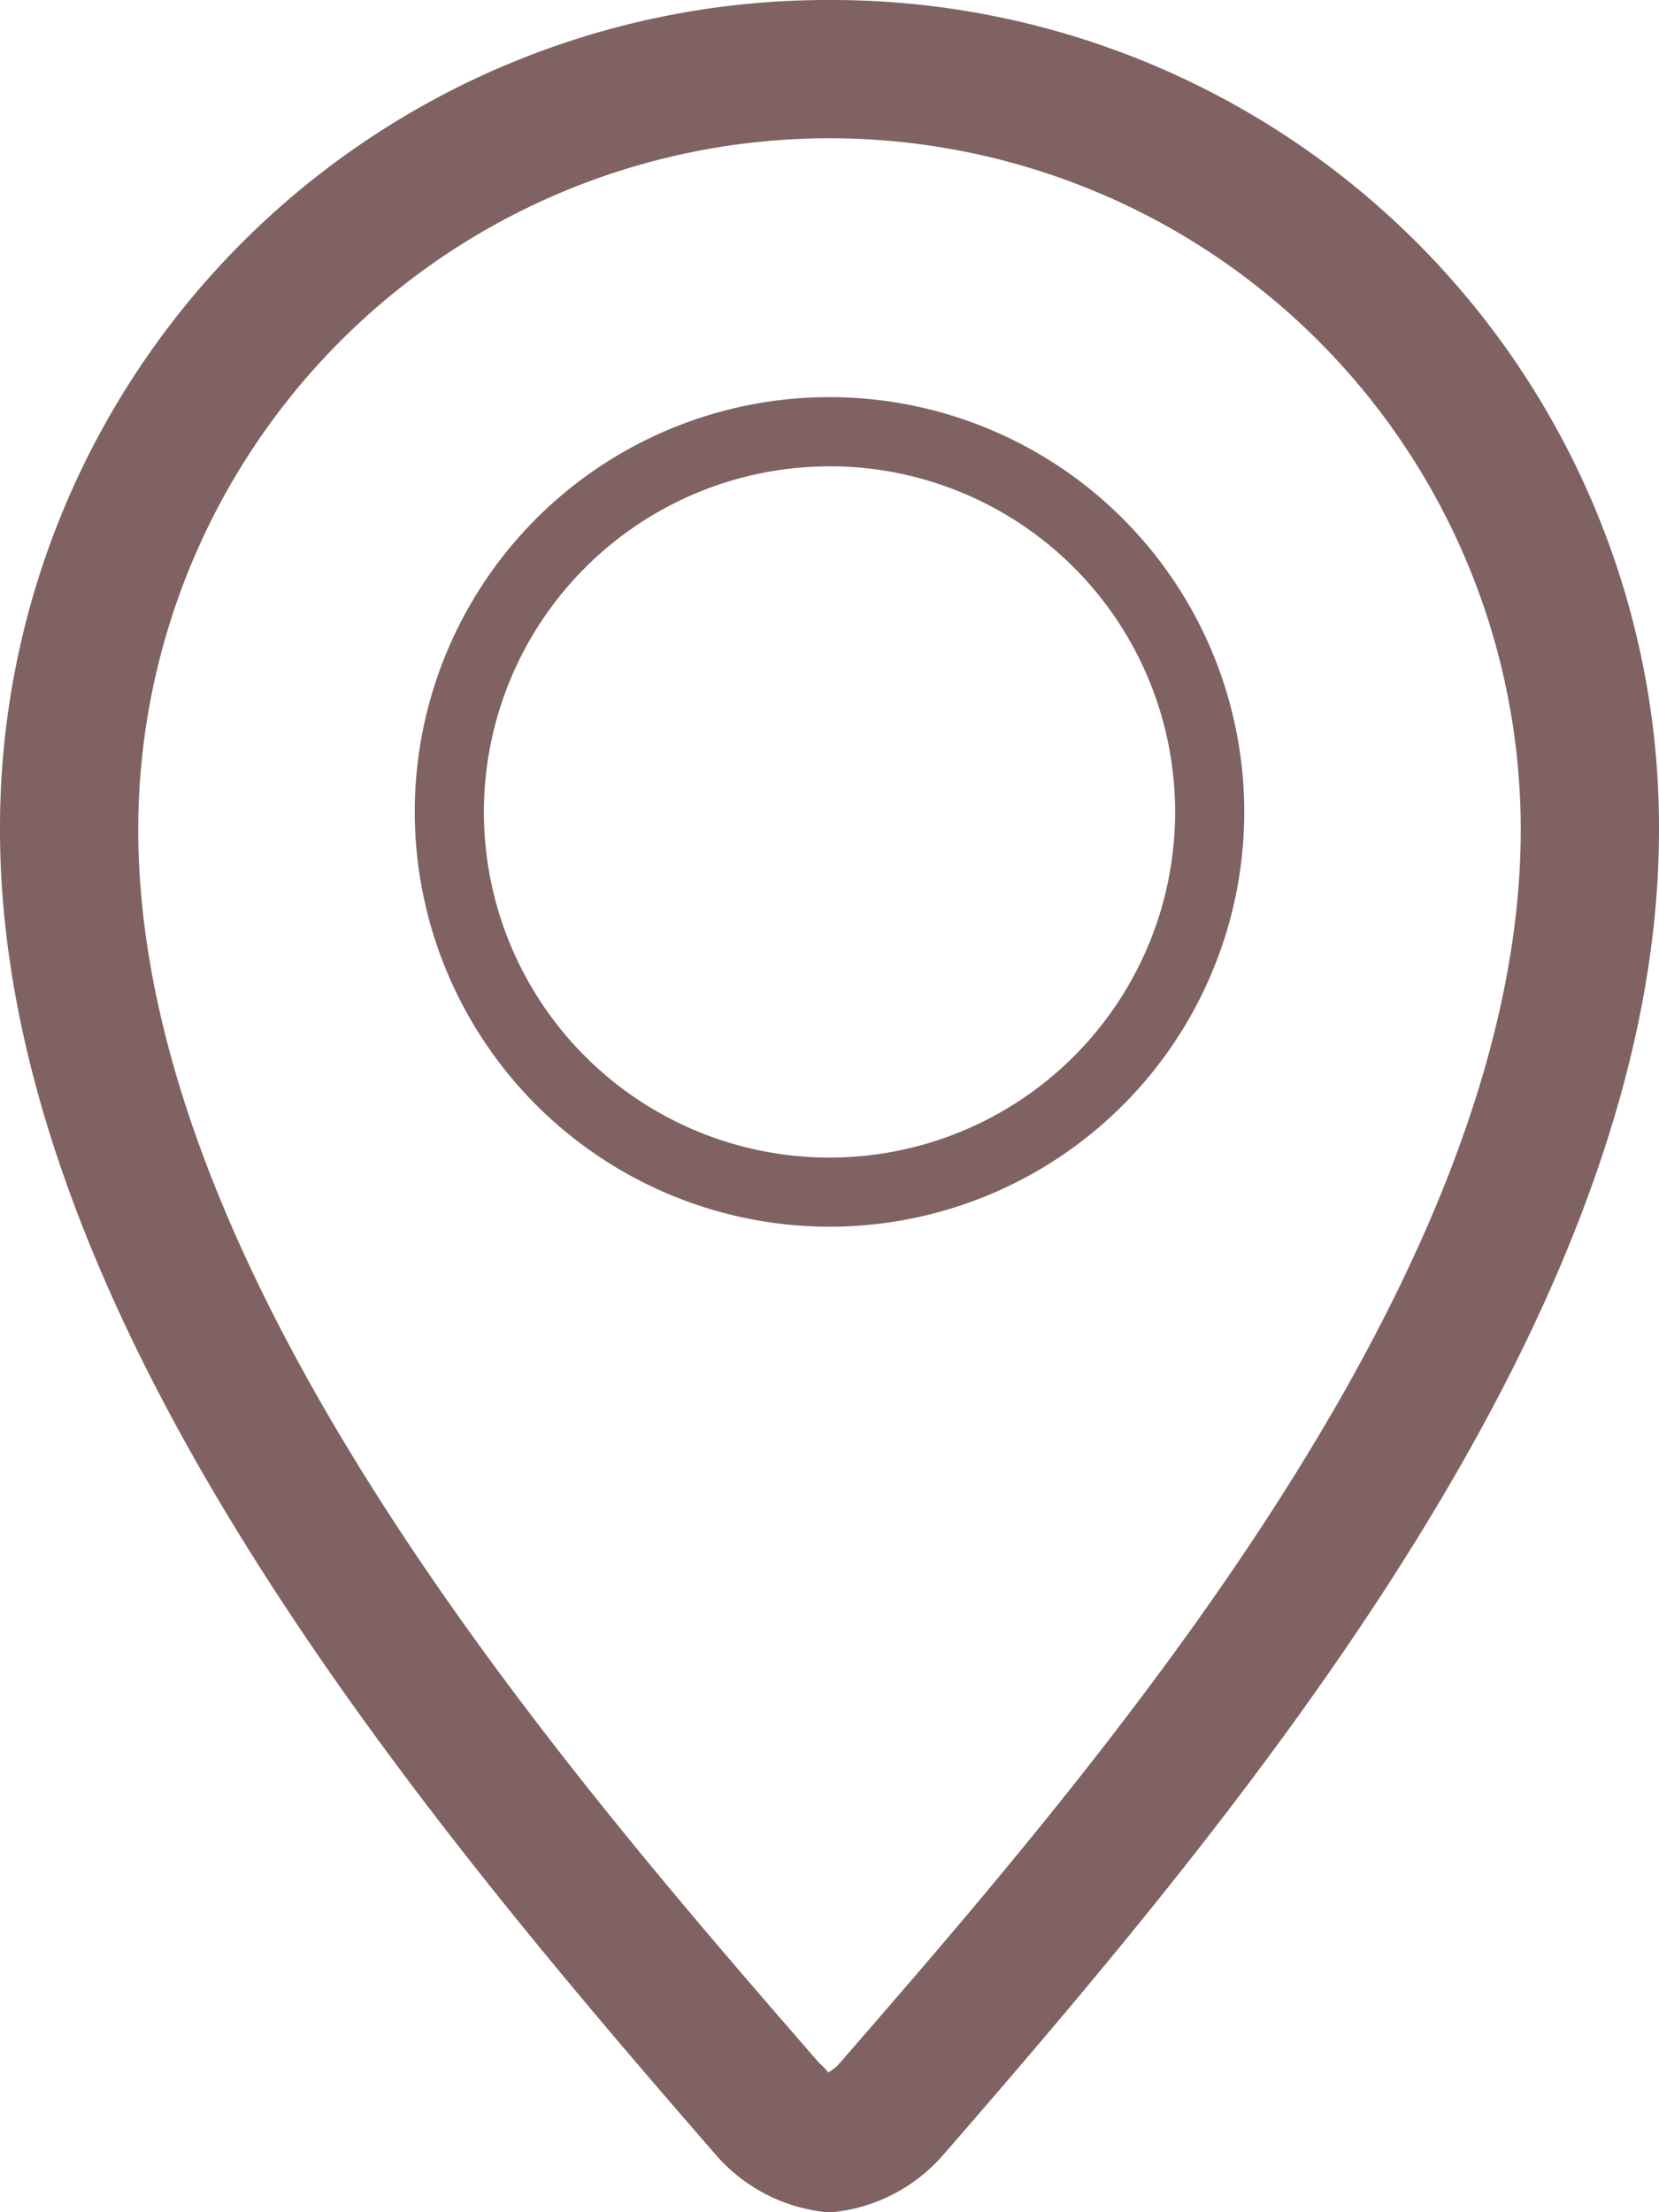 <svg xmlns="http://www.w3.org/2000/svg" viewBox="0 0 36 47.996"><defs><style>.a{fill:#806262;}</style></defs><path class="a" d="M22,26.617a9,9,0,1,0-9-9A9.009,9.009,0,0,0,22,26.617Zm0-16.5a7.5,7.5,0,1,1-7.5,7.5A7.506,7.506,0,0,1,22,10.118ZM22,0A17.954,17.954,0,0,0,4,18c0,10.5,9,21.24,15.563,28.789A3.665,3.665,0,0,0,21.942,48h.115a3.67,3.67,0,0,0,2.379-1.207C31,39.24,40,28.5,40,18A17.955,17.955,0,0,0,22,0Zm.175,44.821a1.821,1.821,0,0,1-.2.147,1.5,1.5,0,0,0-.193-.2C16.281,38.443,7,27.769,7,18a15,15,0,1,1,30,0c0,9.767-9.281,20.442-14.826,26.819Z" transform="translate(-4)"/></svg>